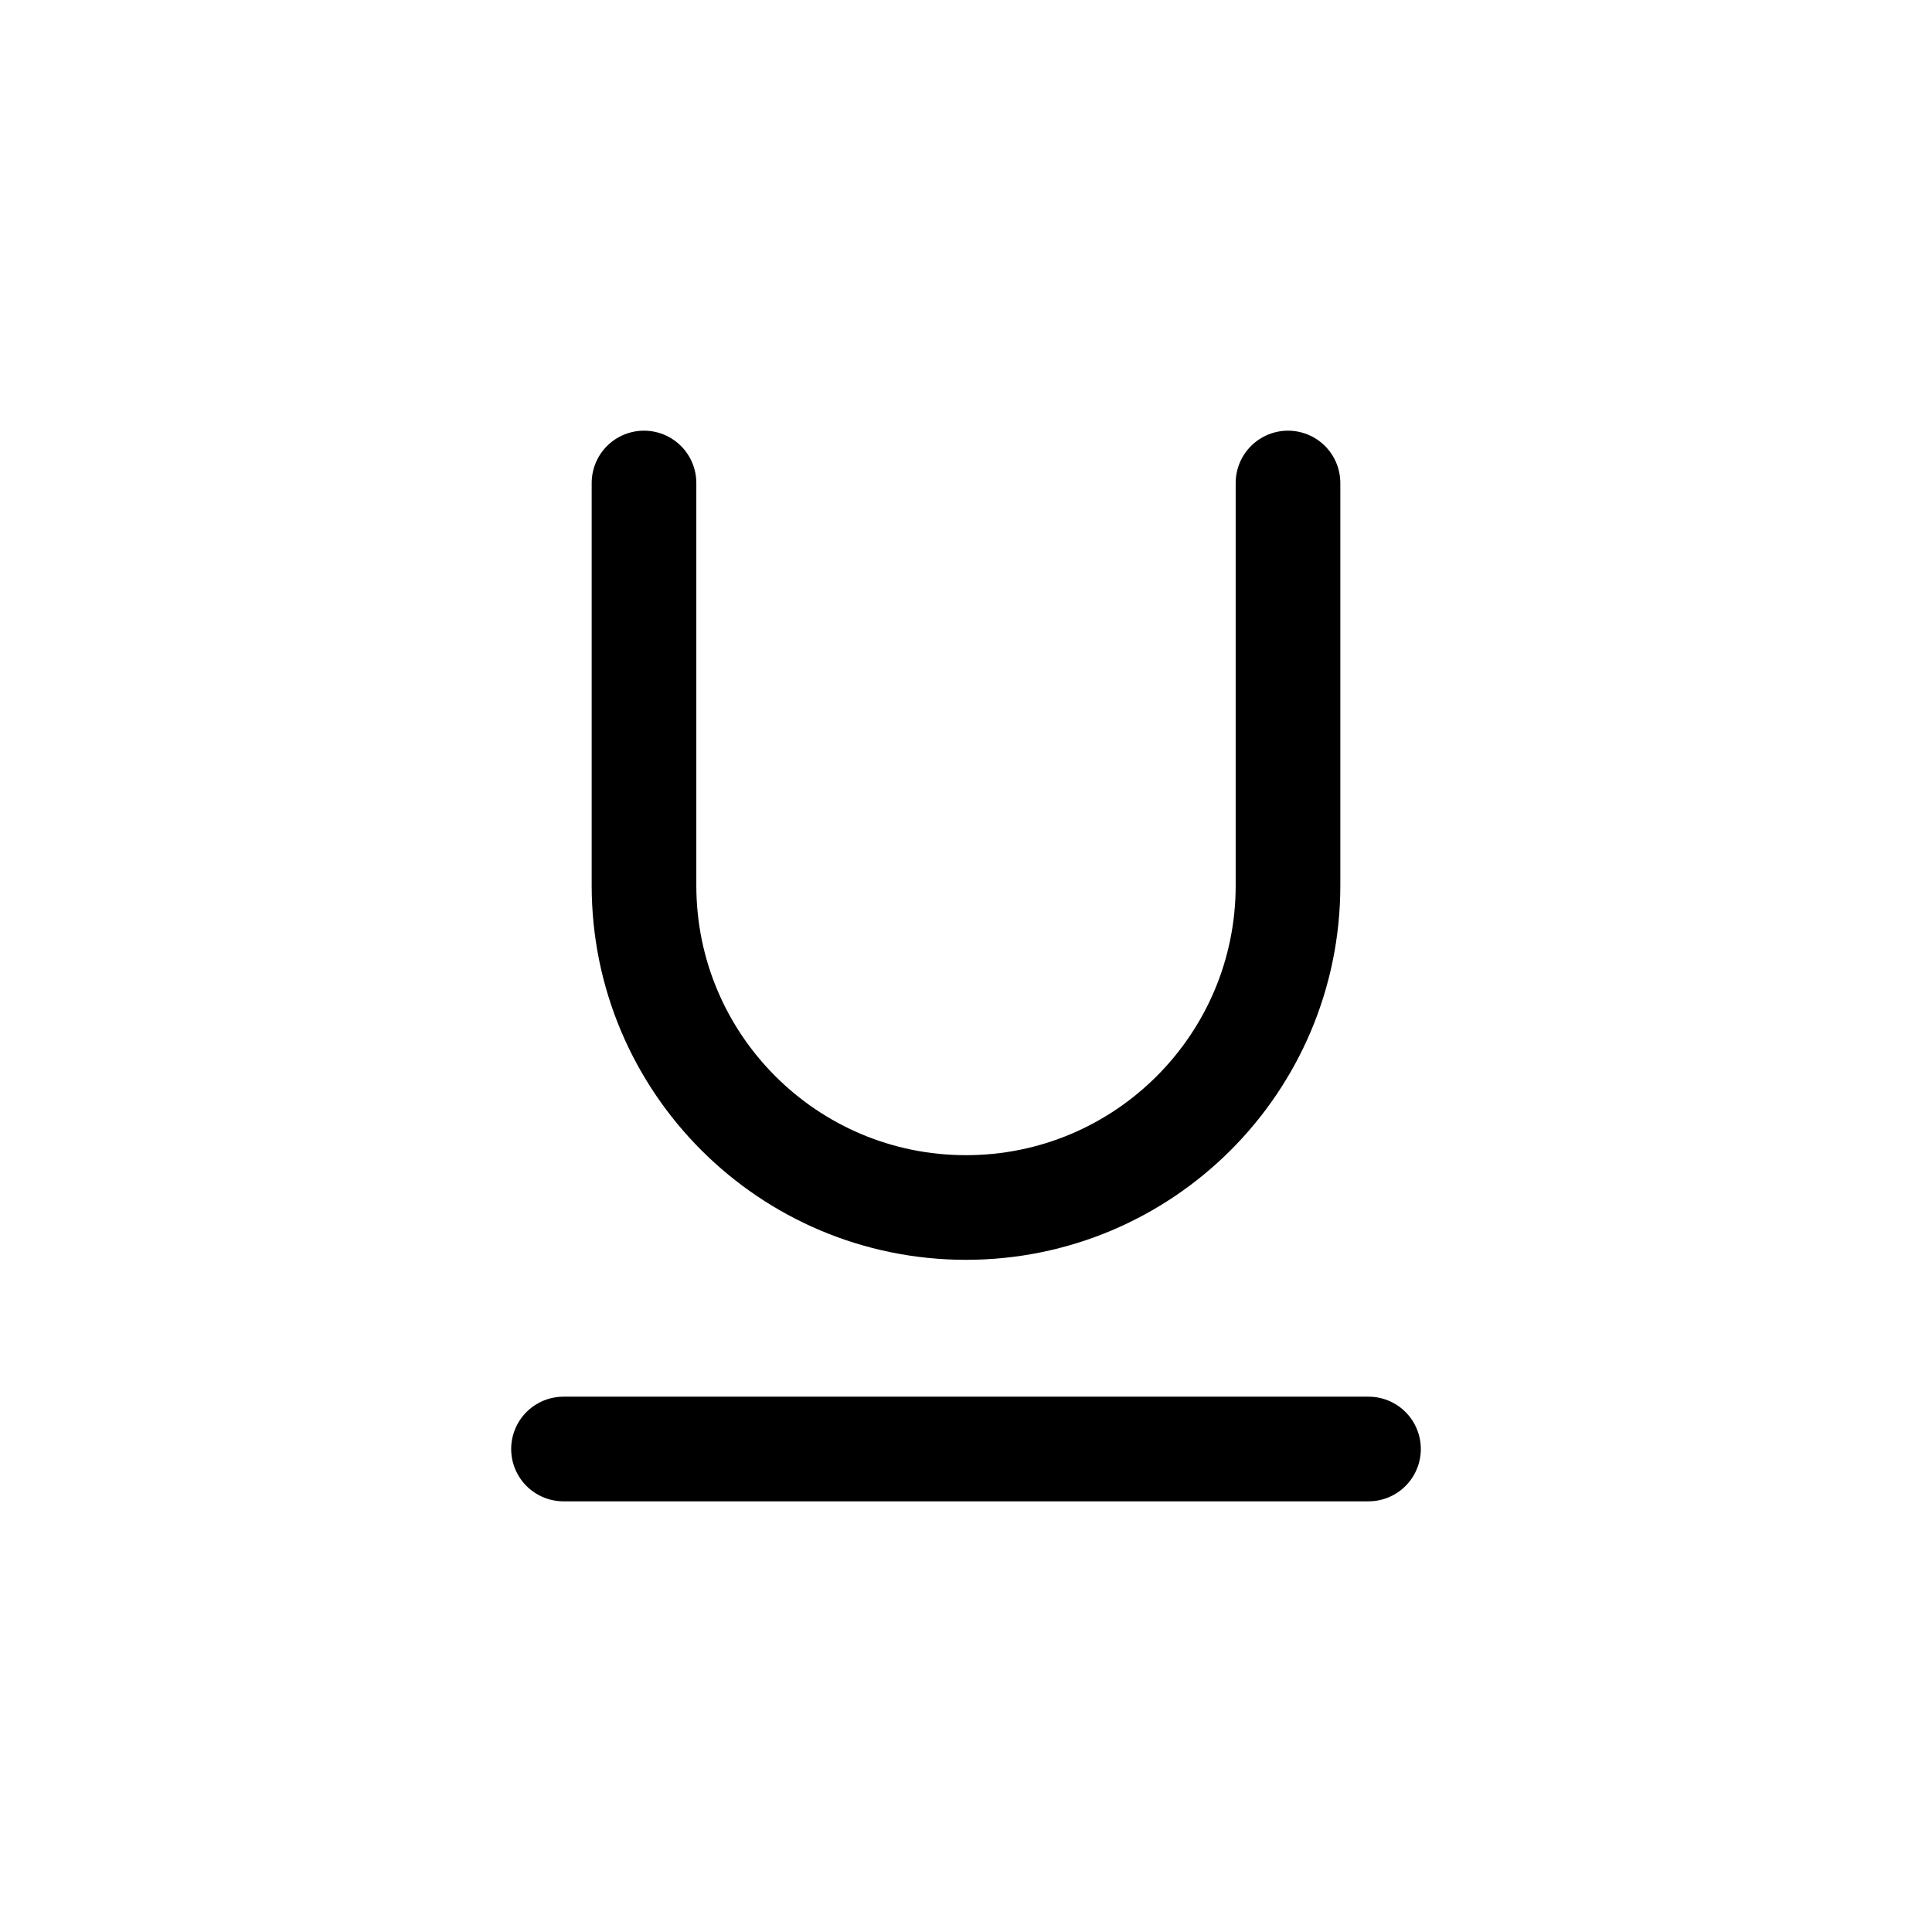 <svg width="24" height="24" viewBox="0 0 24 24" fill="none" xmlns="http://www.w3.org/2000/svg">
<path d="M16 6V11C16 13.209 14.209 15 12 15C9.791 15 8 13.209 8 11V6" stroke="black" stroke-width="1.3" stroke-linecap="round"/>
<path d="M7 18H17" stroke="black" stroke-width="1.3" stroke-linecap="round" stroke-linejoin="round"/>
</svg>
